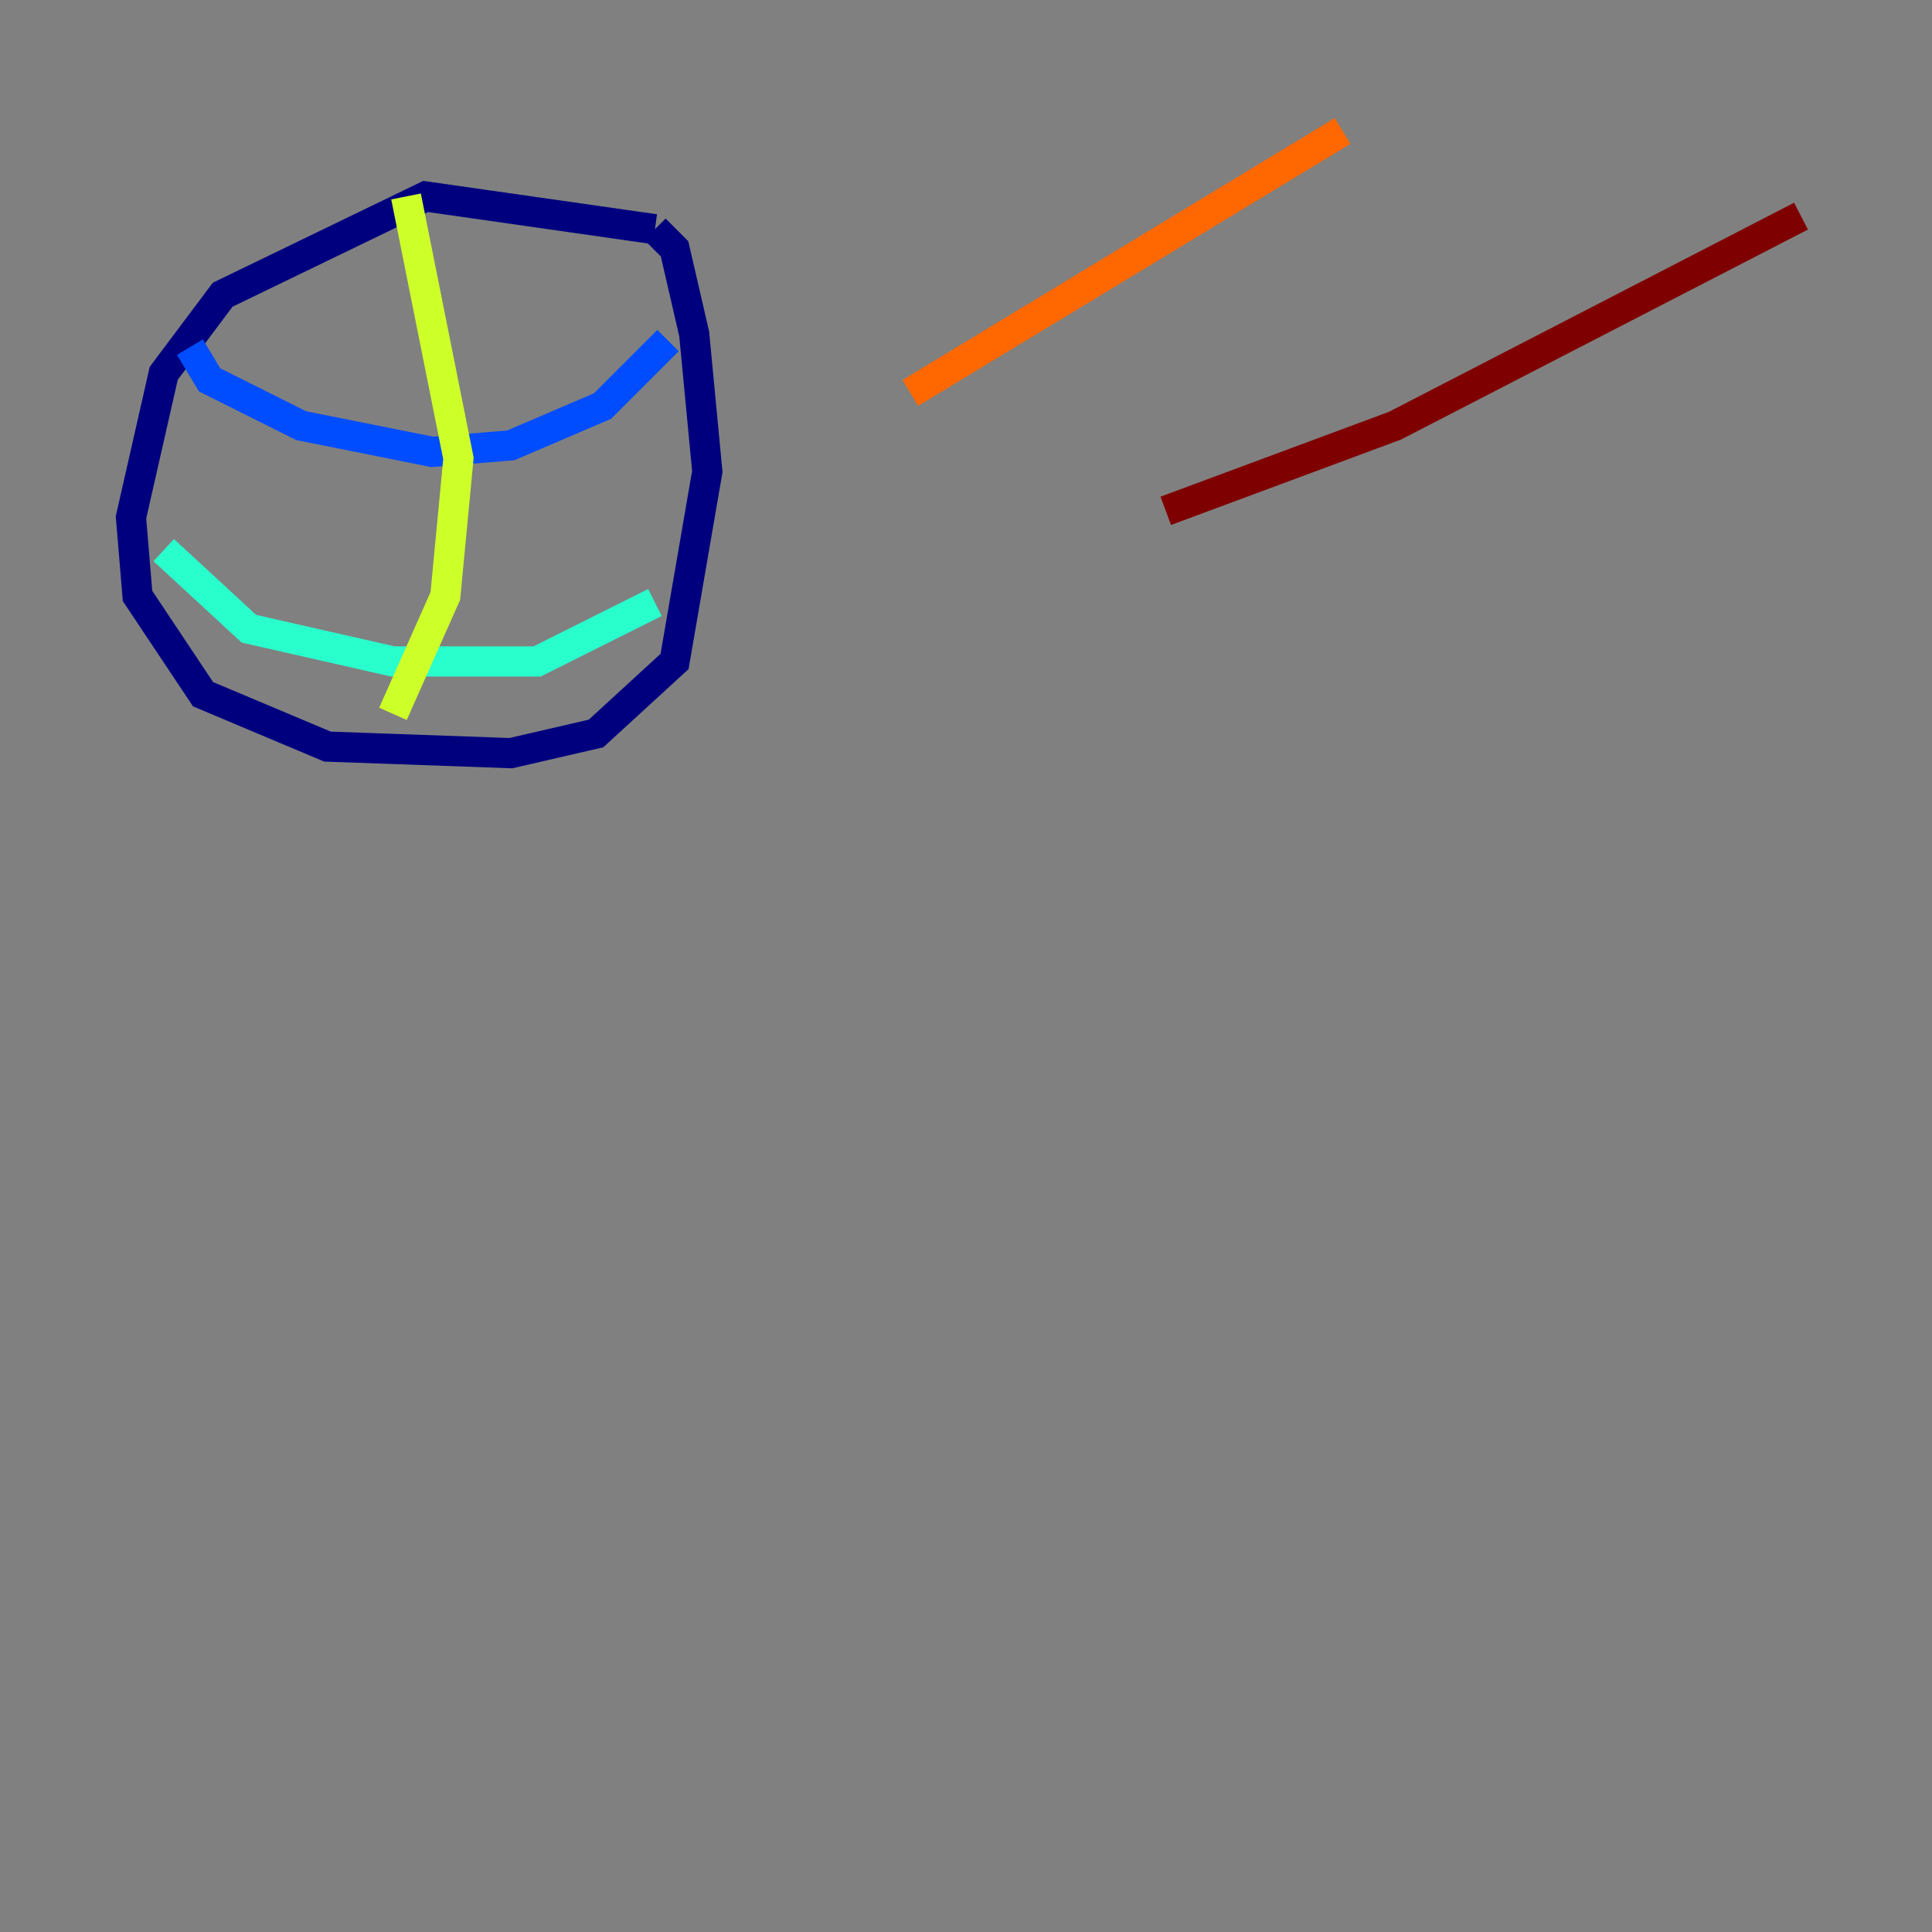 <?xml version="1.0" encoding="utf-8" ?>
<svg baseProfile="tiny" height="128" version="1.2" viewBox="0,0,128,128" width="128" xmlns="http://www.w3.org/2000/svg" xmlns:ev="http://www.w3.org/2001/xml-events" xmlns:xlink="http://www.w3.org/1999/xlink"><rect x="0" y="0" width="128" height="128" fill="#808080" stroke="none"/><defs /><polyline fill="none" points="43.39,15.186 28.203,13.017 14.752,19.525 10.848,24.732 8.678,34.278 9.112,39.485 13.451,45.993 21.695,49.464 33.844,49.898 39.485,48.597 44.691,43.824 46.861,31.241 45.993,22.129 44.691,16.488 43.39,15.186" stroke="#00007f" stroke-width="2" /><polyline fill="none" points="12.583,22.997 13.885,25.166 19.959,28.203 28.637,29.939 33.844,29.505 39.919,26.902 44.258,22.563" stroke="#004cff" stroke-width="2" /><polyline fill="none" points="10.848,36.447 16.488,41.654 26.034,43.824 35.58,43.824 43.39,39.919" stroke="#29ffcd" stroke-width="2" /><polyline fill="none" points="26.902,13.017 30.373,30.373 29.505,39.485 26.034,47.295" stroke="#cdff29" stroke-width="2" /><polyline fill="none" points="60.312,26.034 88.949,8.678" stroke="#ff6700" stroke-width="2" /><polyline fill="none" points="77.234,33.844 92.42,28.203 119.322,14.319" stroke="#7f0000" stroke-width="2" /></svg>